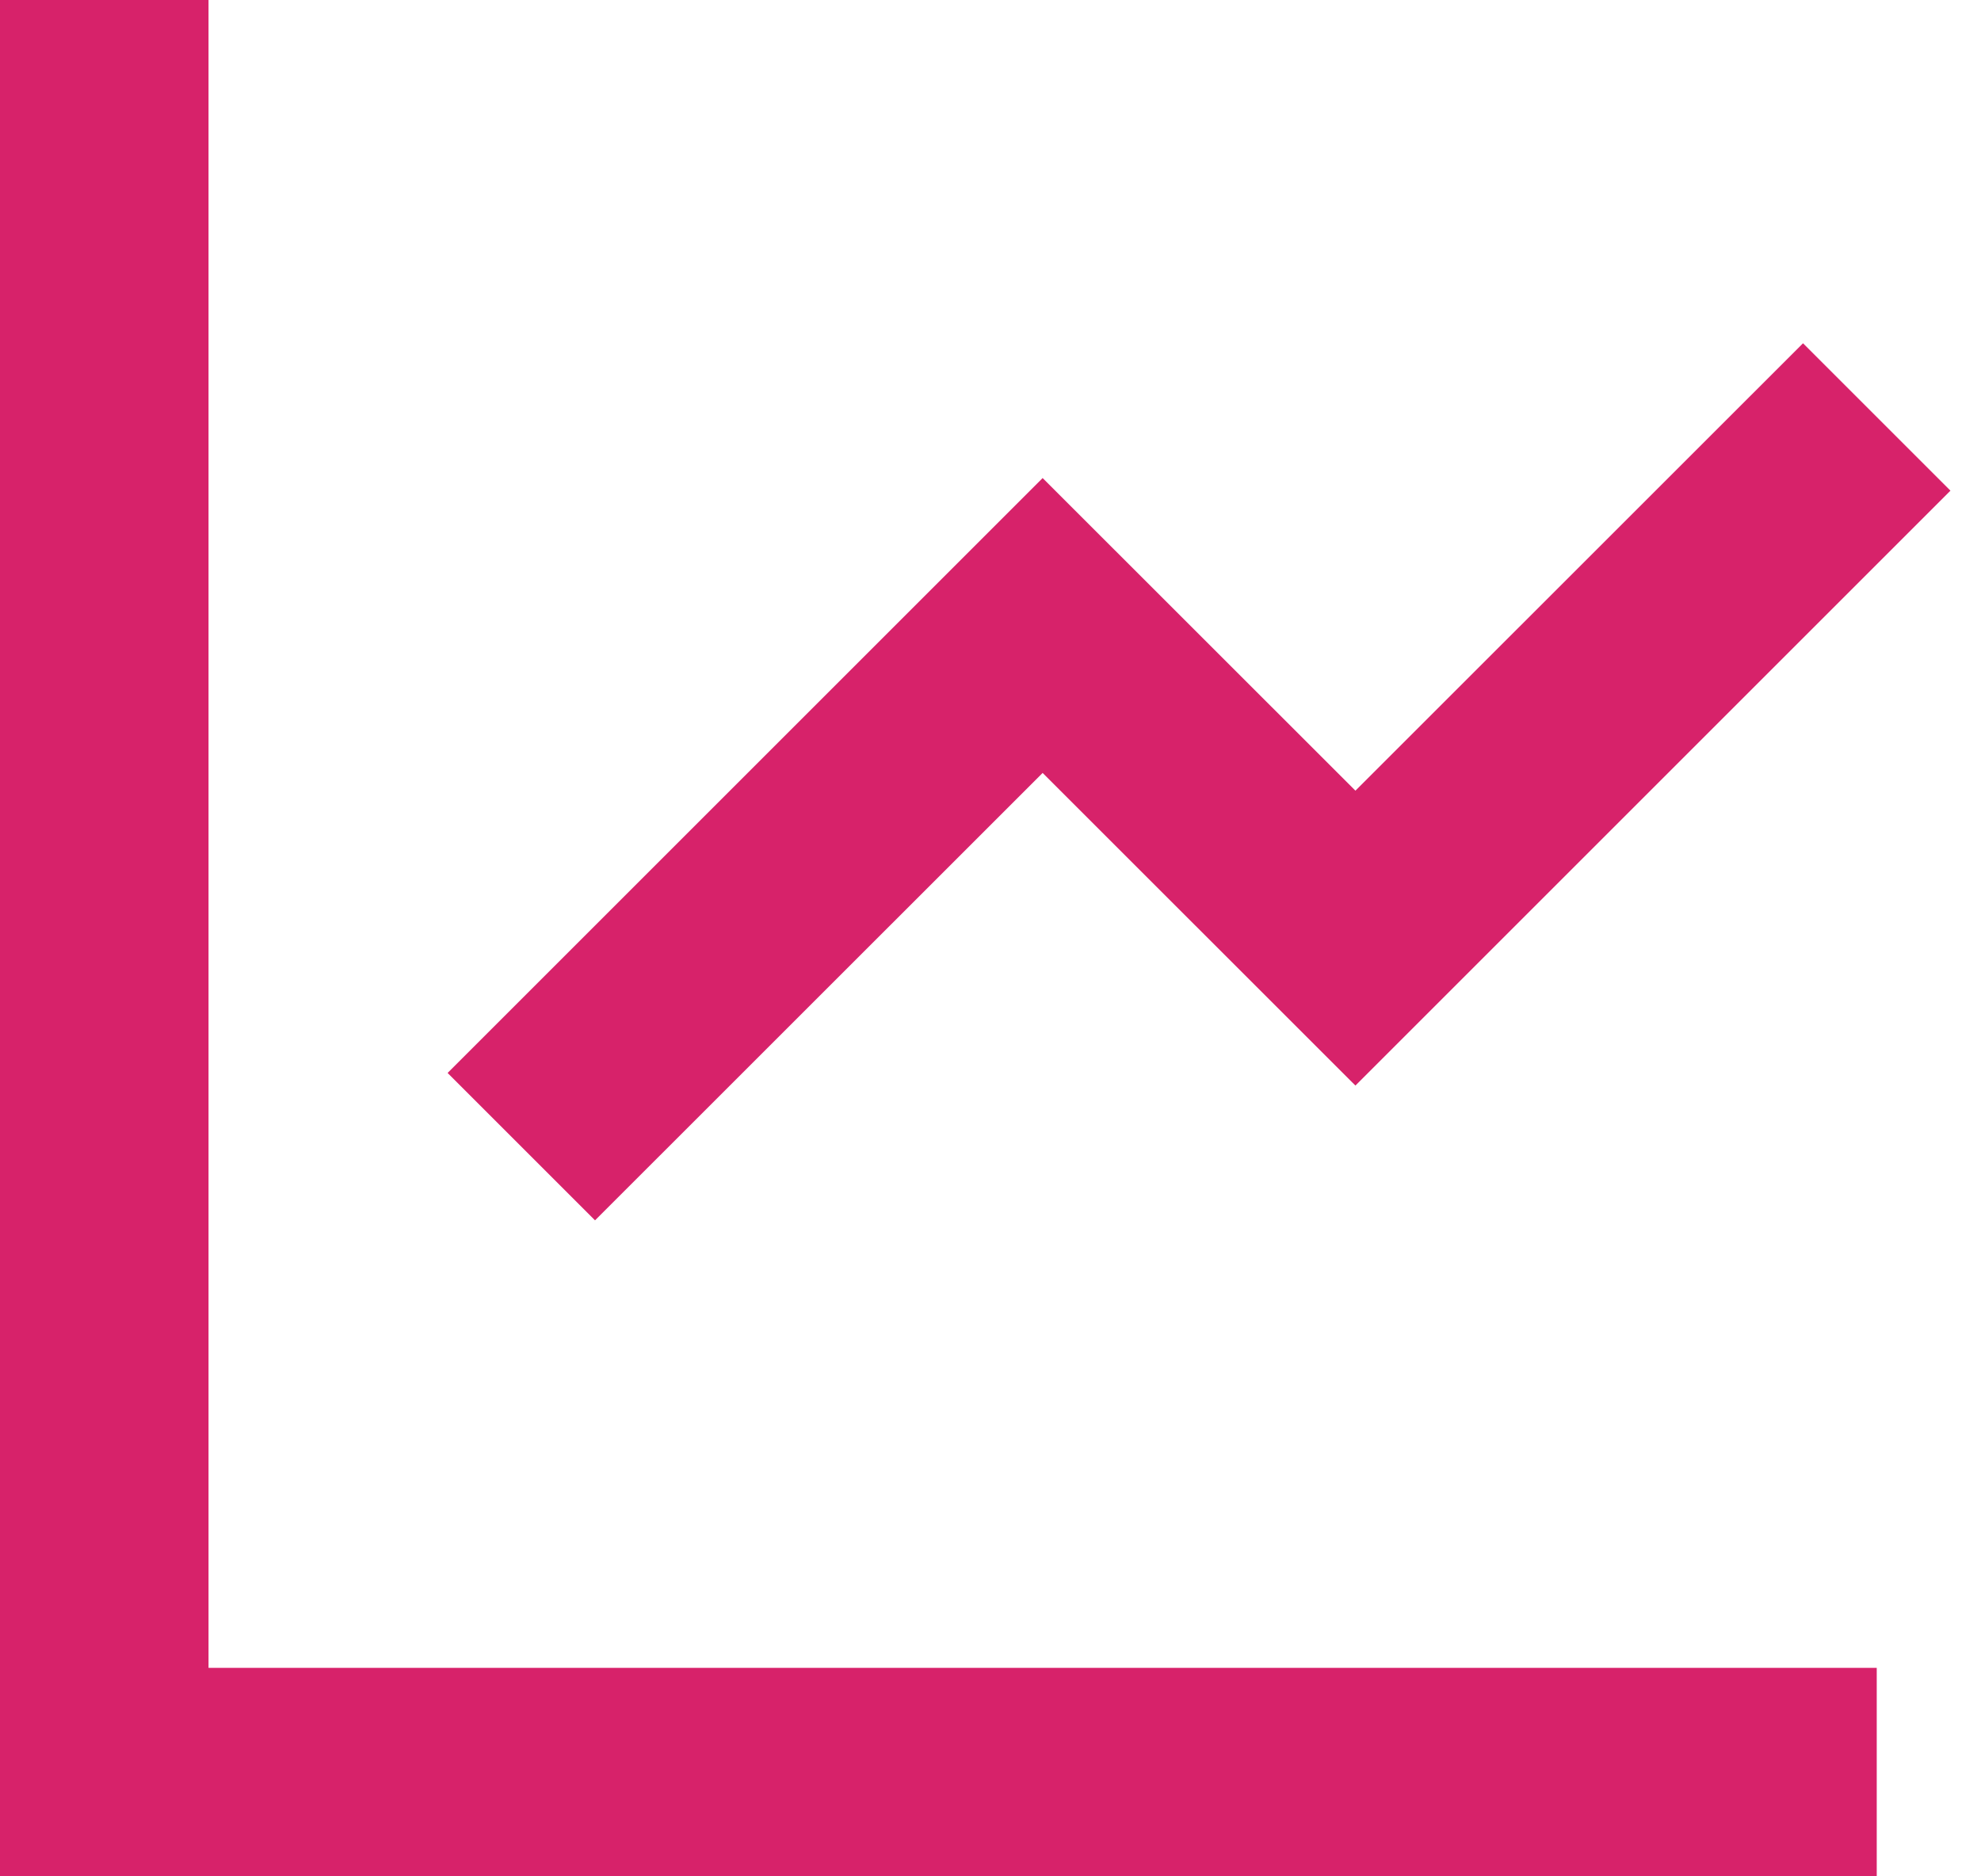 <svg width="19" height="18" viewBox="0 0 19 18" fill="none" xmlns="http://www.w3.org/2000/svg">
<path d="M2 0V16H18V18H0V0H2ZM17.293 3.293L18.707 4.707L13 10.414L10 7.415L5.707 11.707L4.293 10.293L10 4.586L13 7.585L17.293 3.293Z" fill="#D7226A"/>
</svg>
